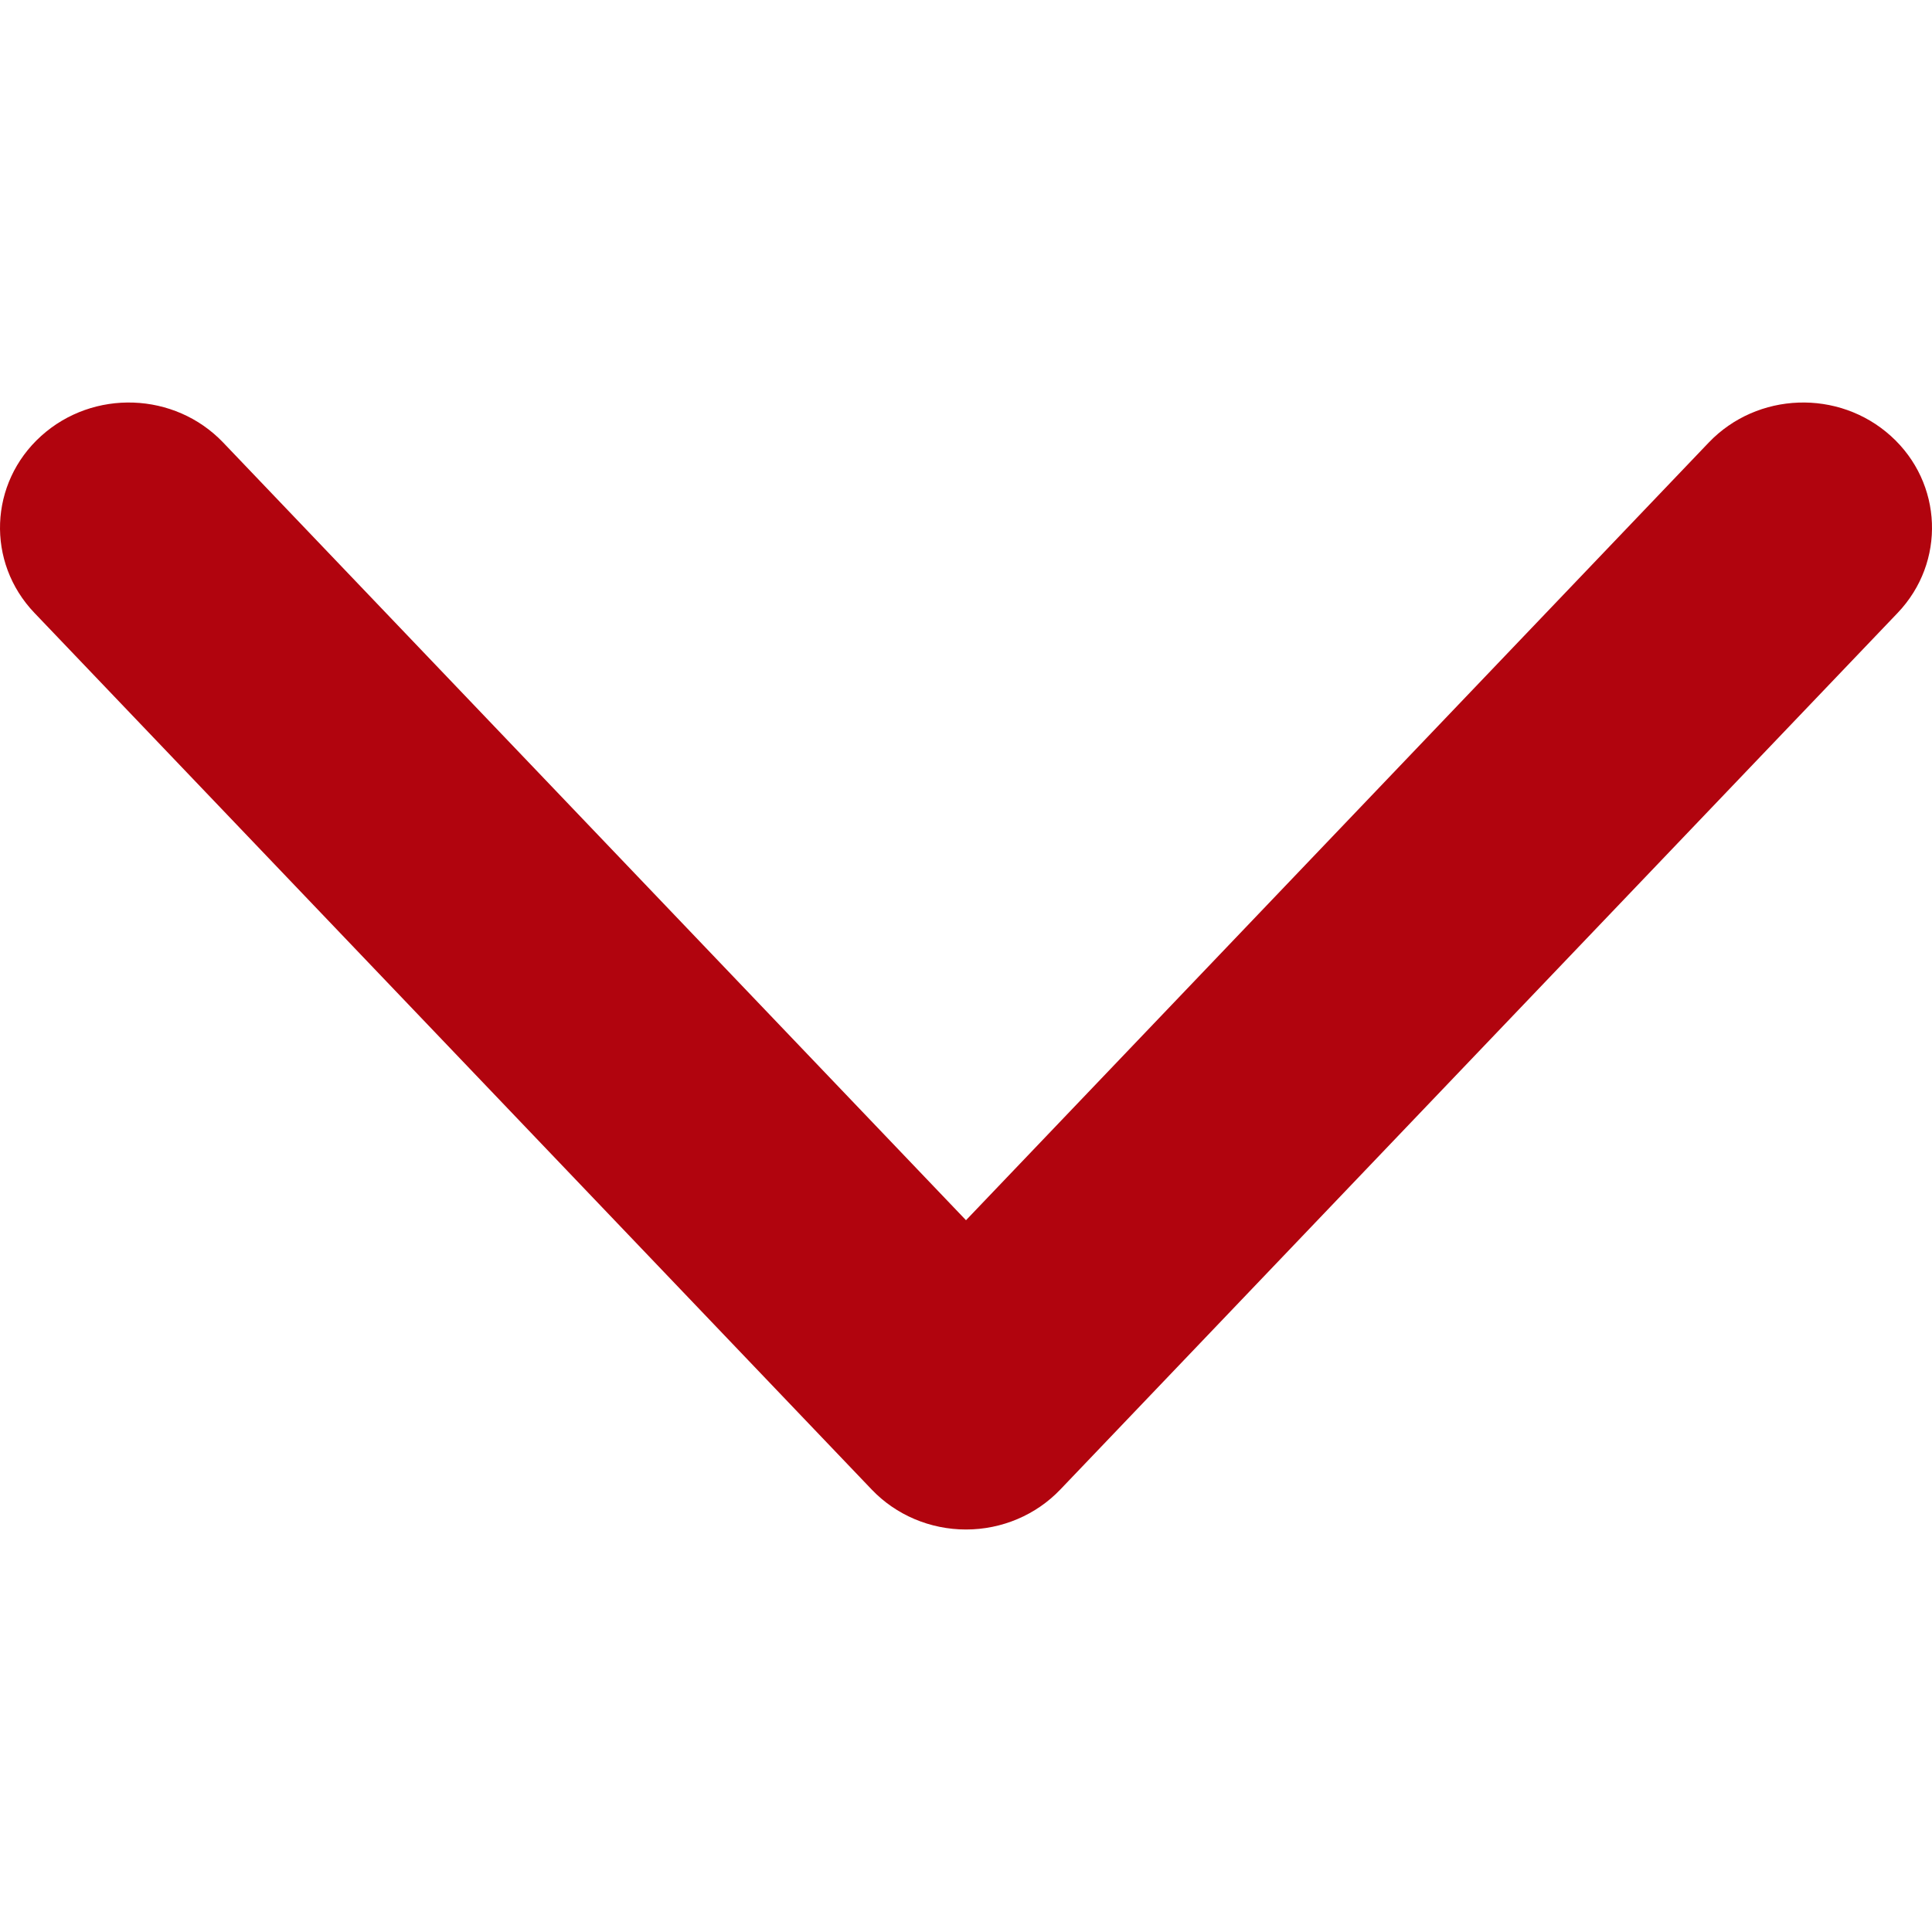 <svg width="24" height="24" viewBox="0 0 24 24" fill="none" xmlns="http://www.w3.org/2000/svg">
<path fill-rule="evenodd" clip-rule="evenodd" d="M23.489 5.416C24.136 6 24.174 6.984 23.573 7.614L13.172 18.503C12.87 18.82 12.445 19 12 19C11.555 19 11.13 18.82 10.828 18.503L0.428 7.614C-0.174 6.984 -0.136 6 0.511 5.416C1.159 4.831 2.171 4.868 2.772 5.497L12 15.158L21.227 5.497C21.829 4.868 22.841 4.831 23.489 5.416Z" fill="#b1040e"/>
</svg>
